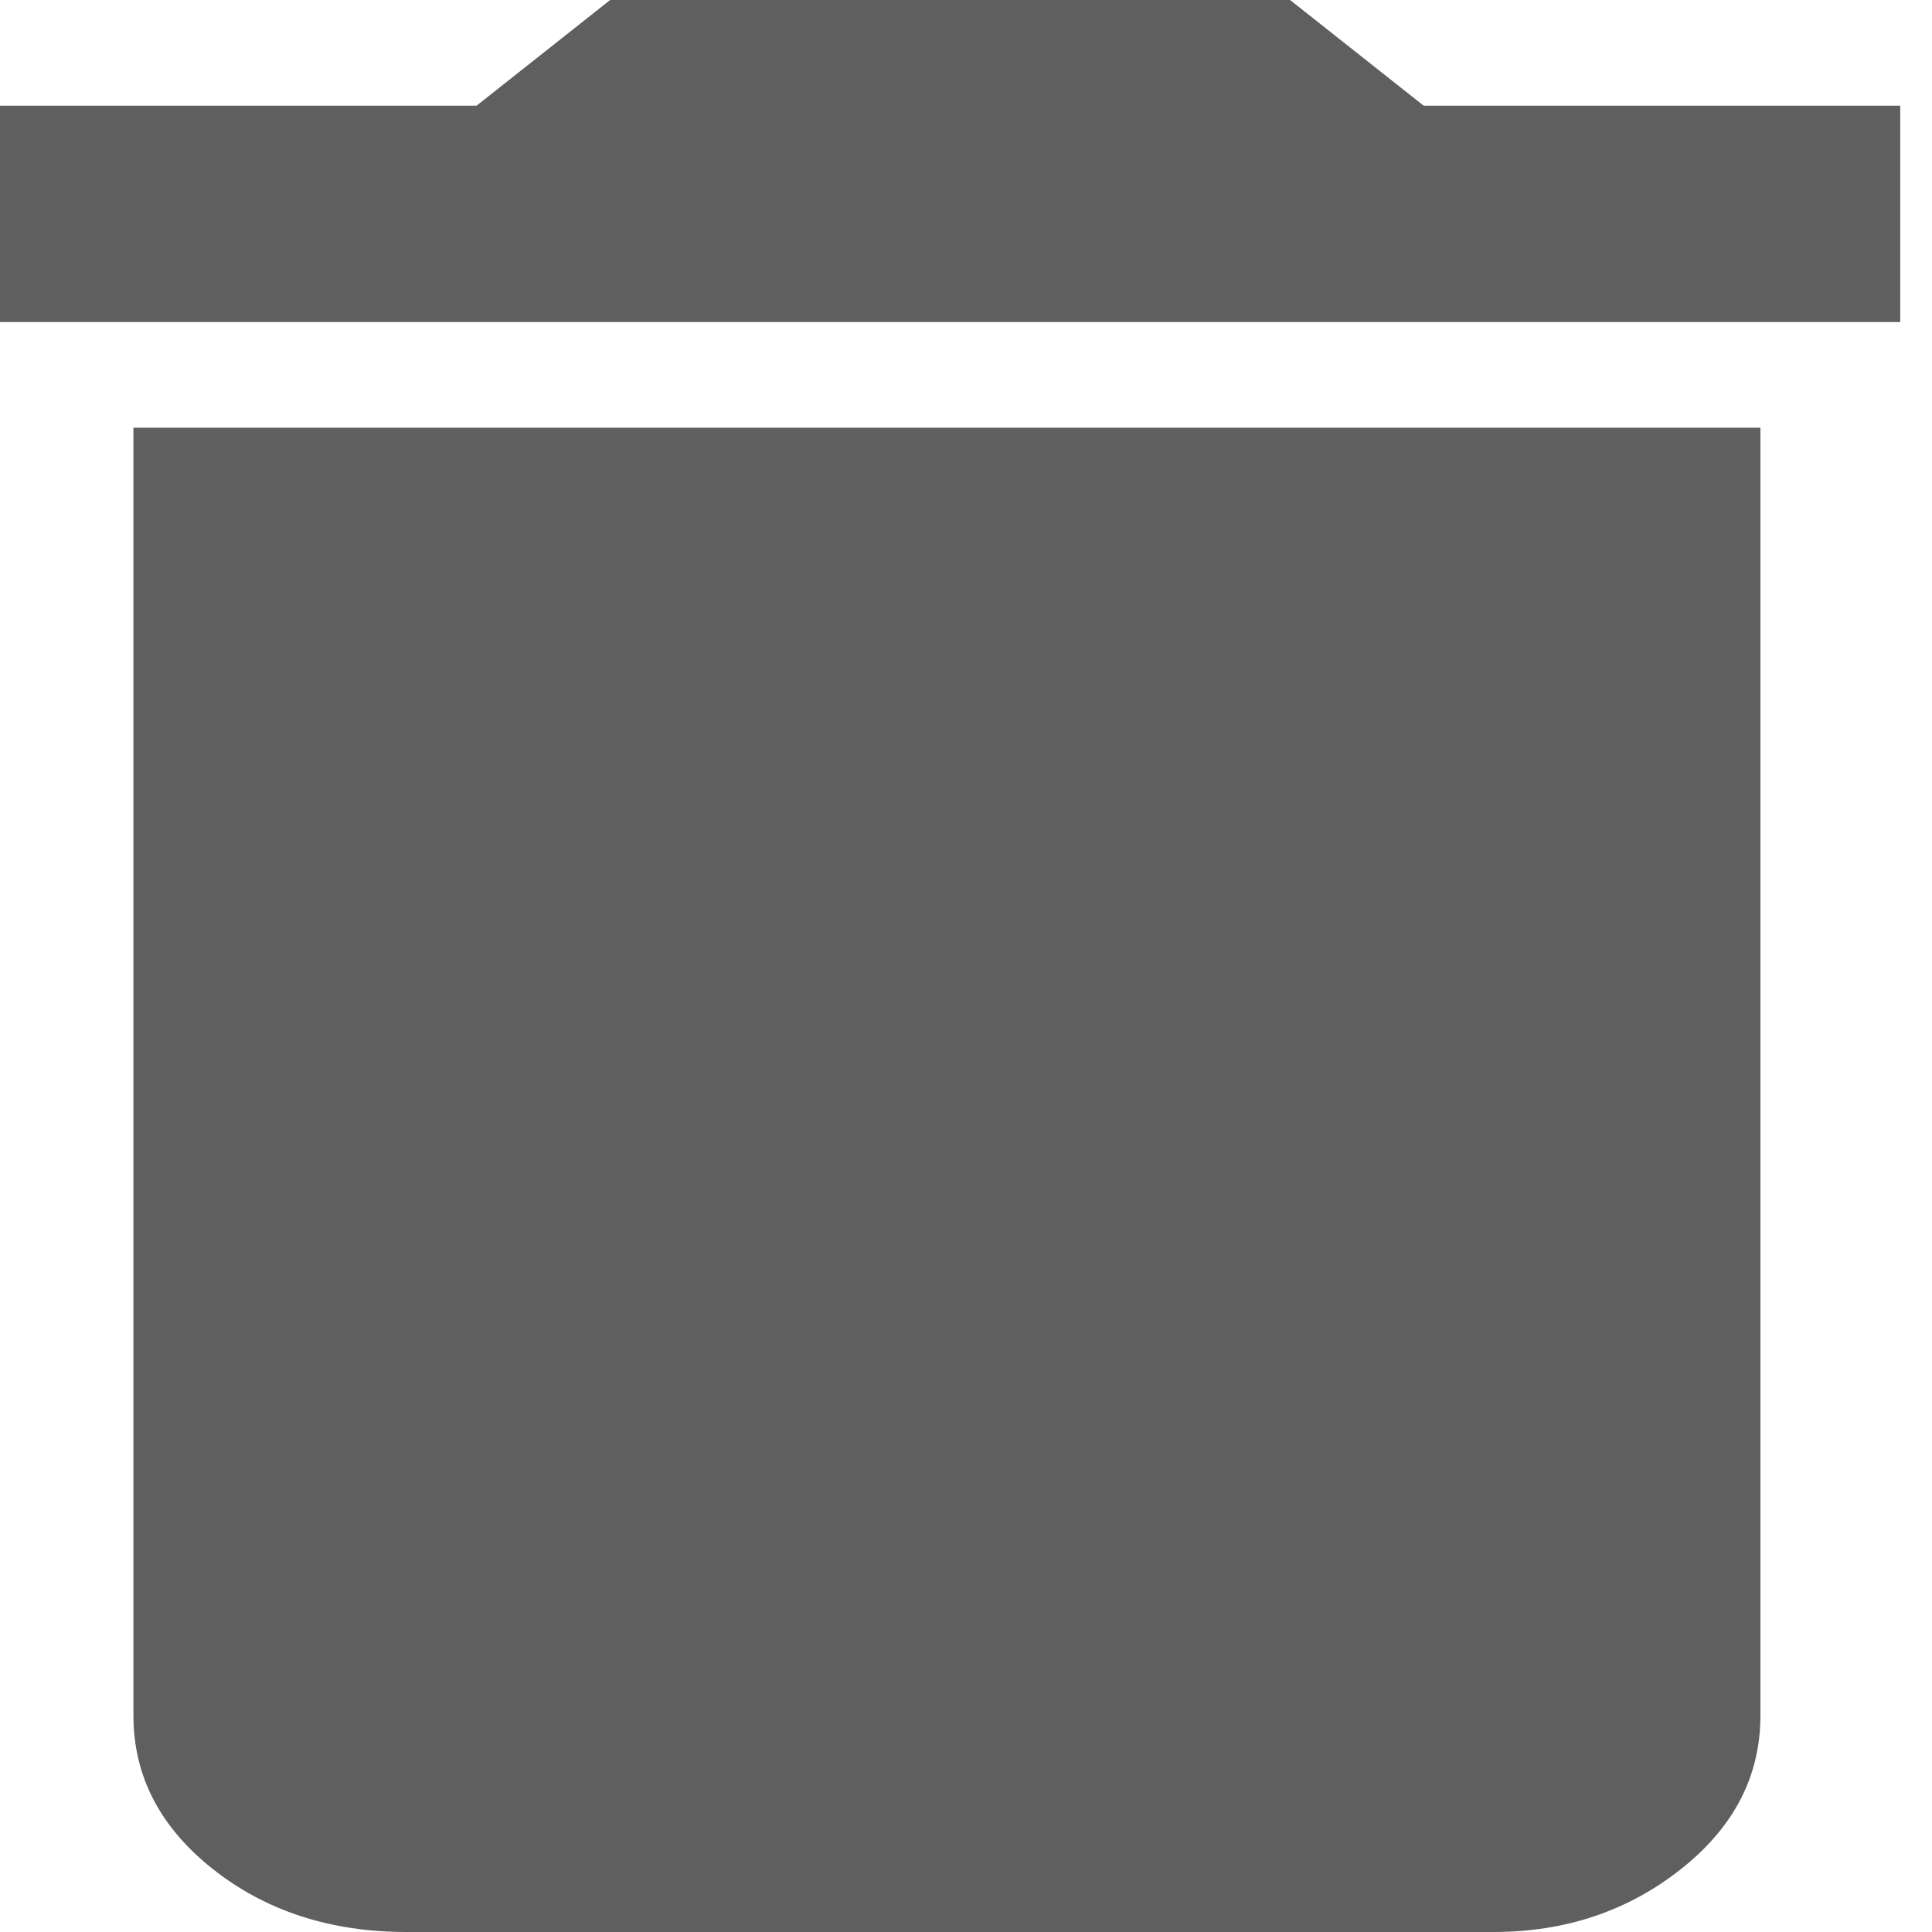 <svg width="16" height="16" viewBox="0 0 16 16" fill="none" xmlns="http://www.w3.org/2000/svg">
<g clip-path="url(#clip0_1251_570)">
<path d="M1.105 14.208V3.542H14.579V14.208C14.579 14.708 14.36 15.132 13.921 15.479C13.482 15.826 12.965 16 12.368 16H3.368C2.737 16 2.202 15.826 1.763 15.479C1.325 15.132 1.105 14.708 1.105 14.208ZM15.737 0.875V2.667H0V0.875H3.947L5.053 0H10.684L11.79 0.875H15.737Z" fill="#605F5F"/>
</g>
<defs>
<clipPath id="clip0_1251_570">
<rect width="16" height="16" fill="white"/>
</clipPath>
</defs>
</svg>
